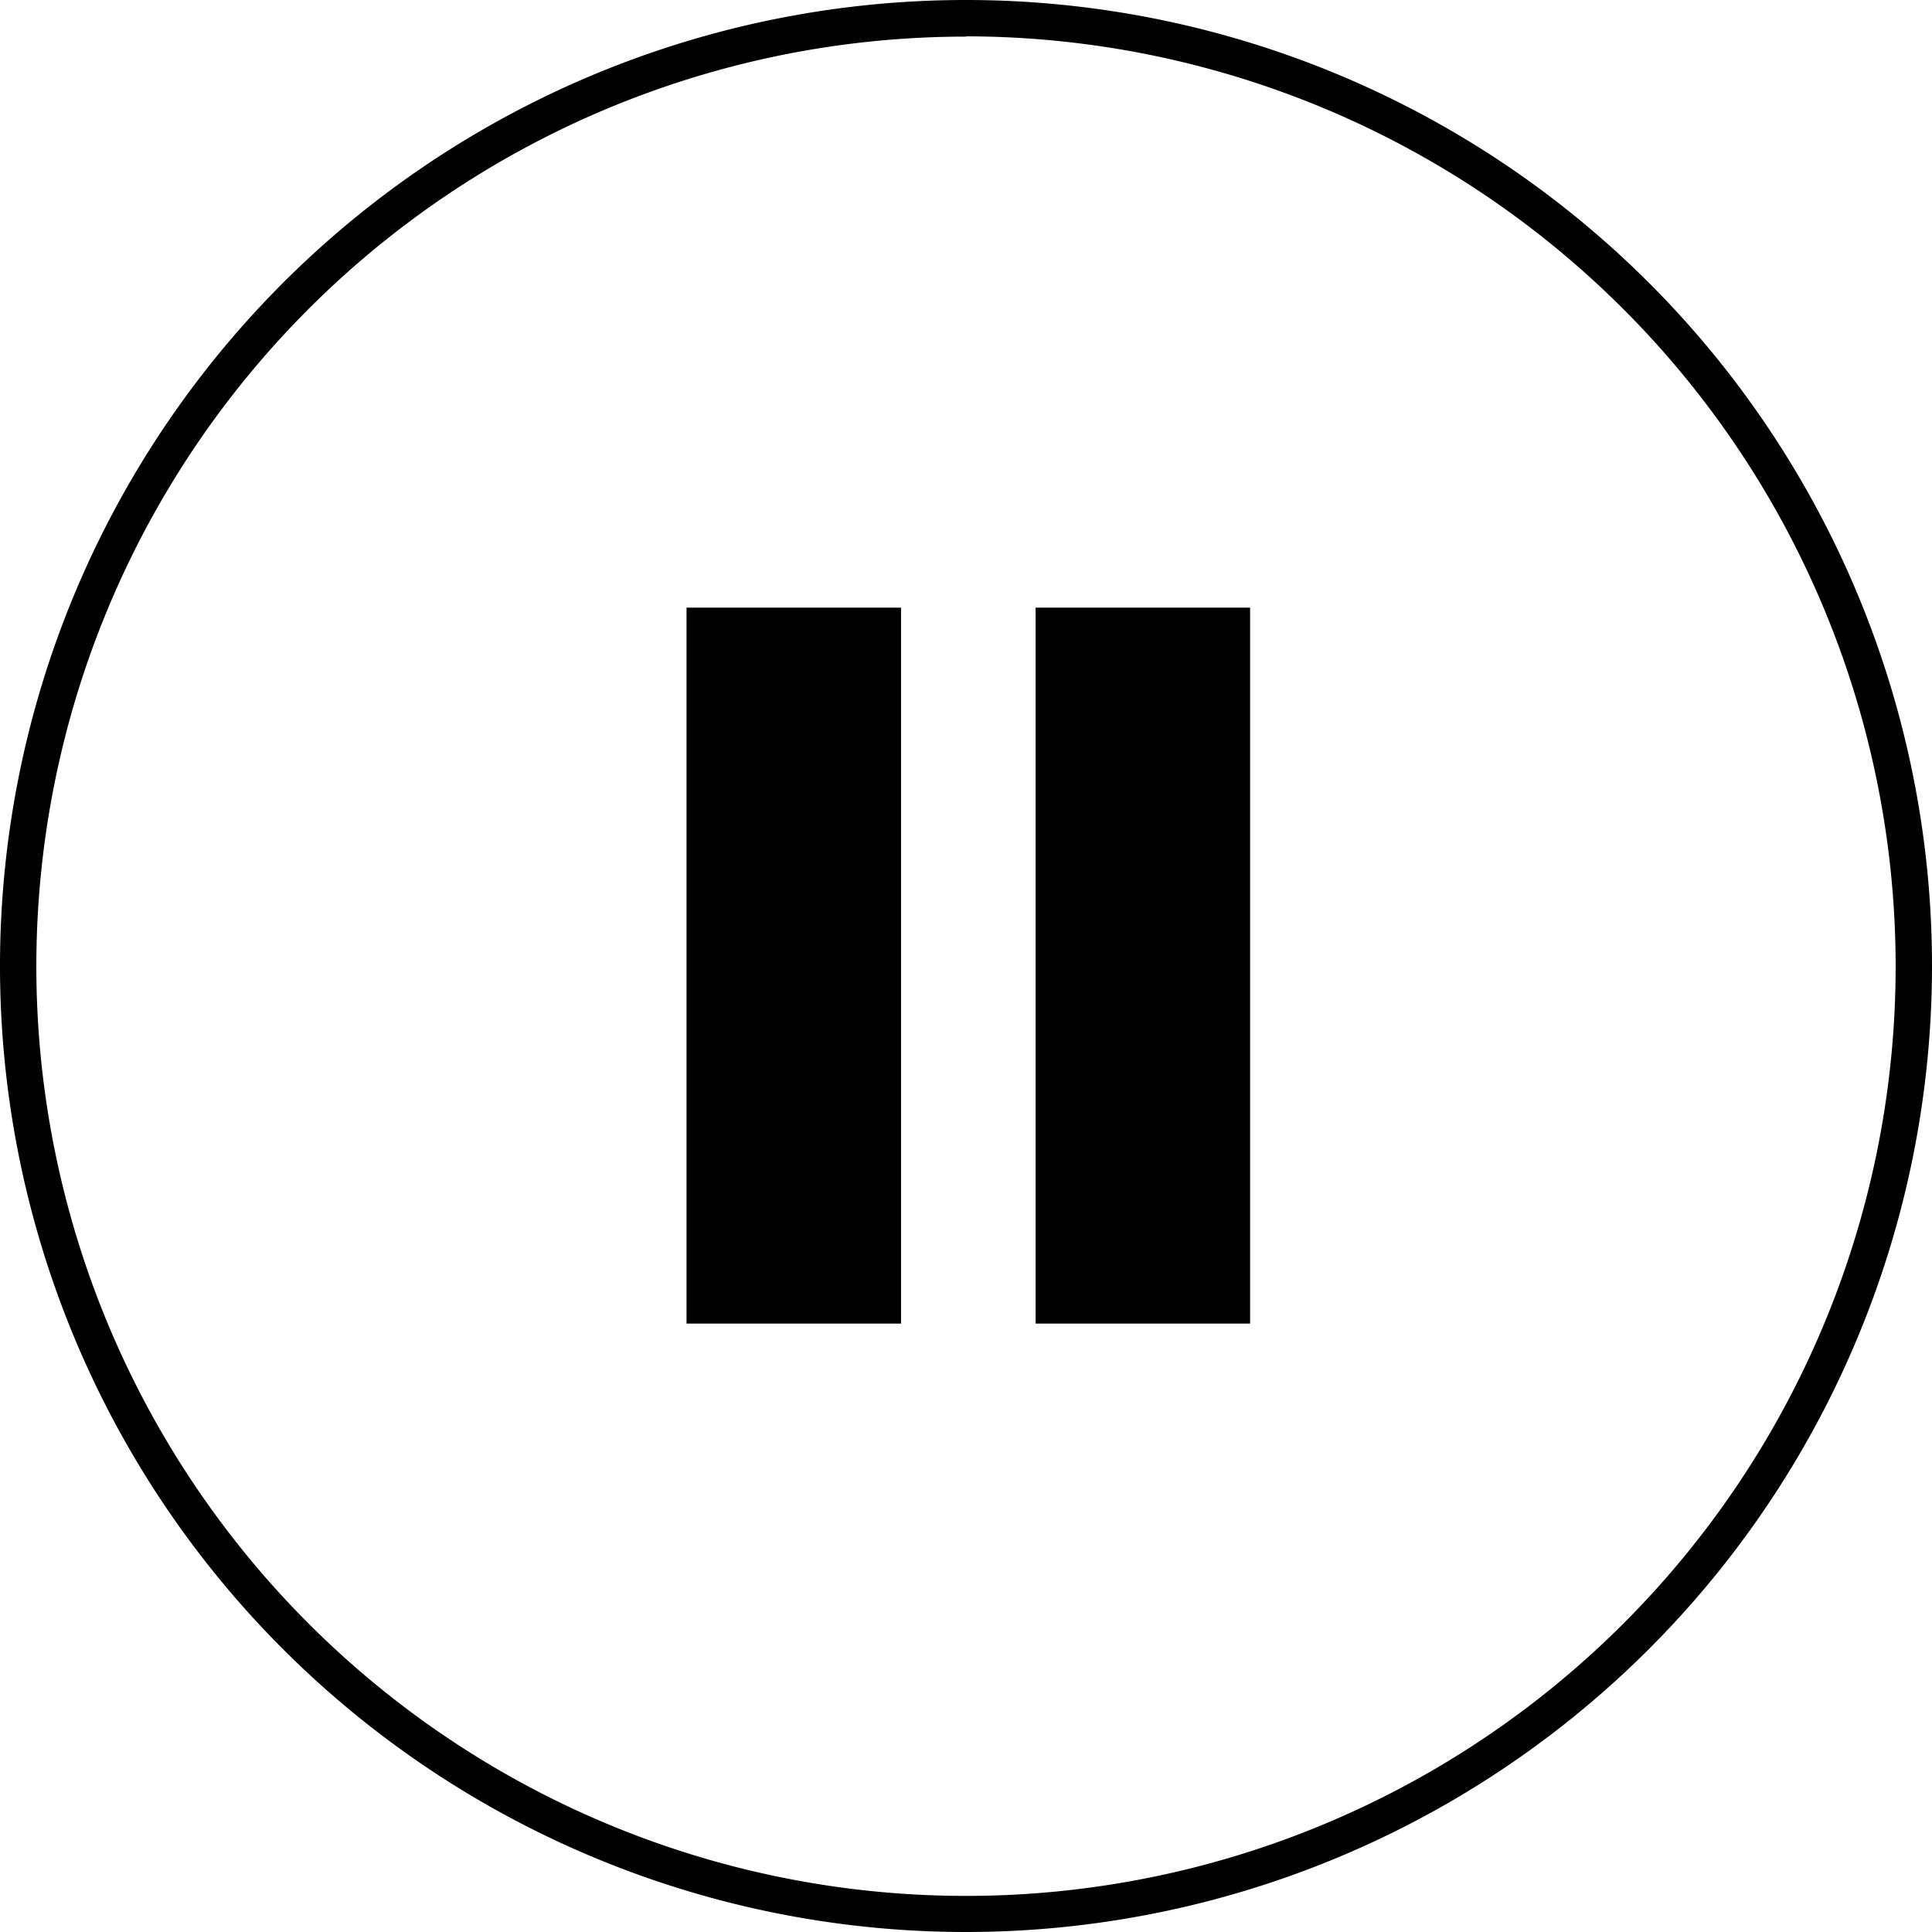 <svg xmlns="http://www.w3.org/2000/svg" viewBox="0 0 74.94 74.94"><title>pause-2</title><path d="M50.39,87.47A37.47,37.47,0,1,1,87.86,50,37.48,37.48,0,0,1,50.39,87.47Zm0-73.52A36.06,36.06,0,1,0,86.45,50h0A36.09,36.09,0,0,0,50.39,13.94Z" transform="translate(-12.92 -12.53)"/><rect x="26.63" y="23.57" width="8.32" height="27.77"/><rect x="40.17" y="23.57" width="8.32" height="27.77"/></svg>